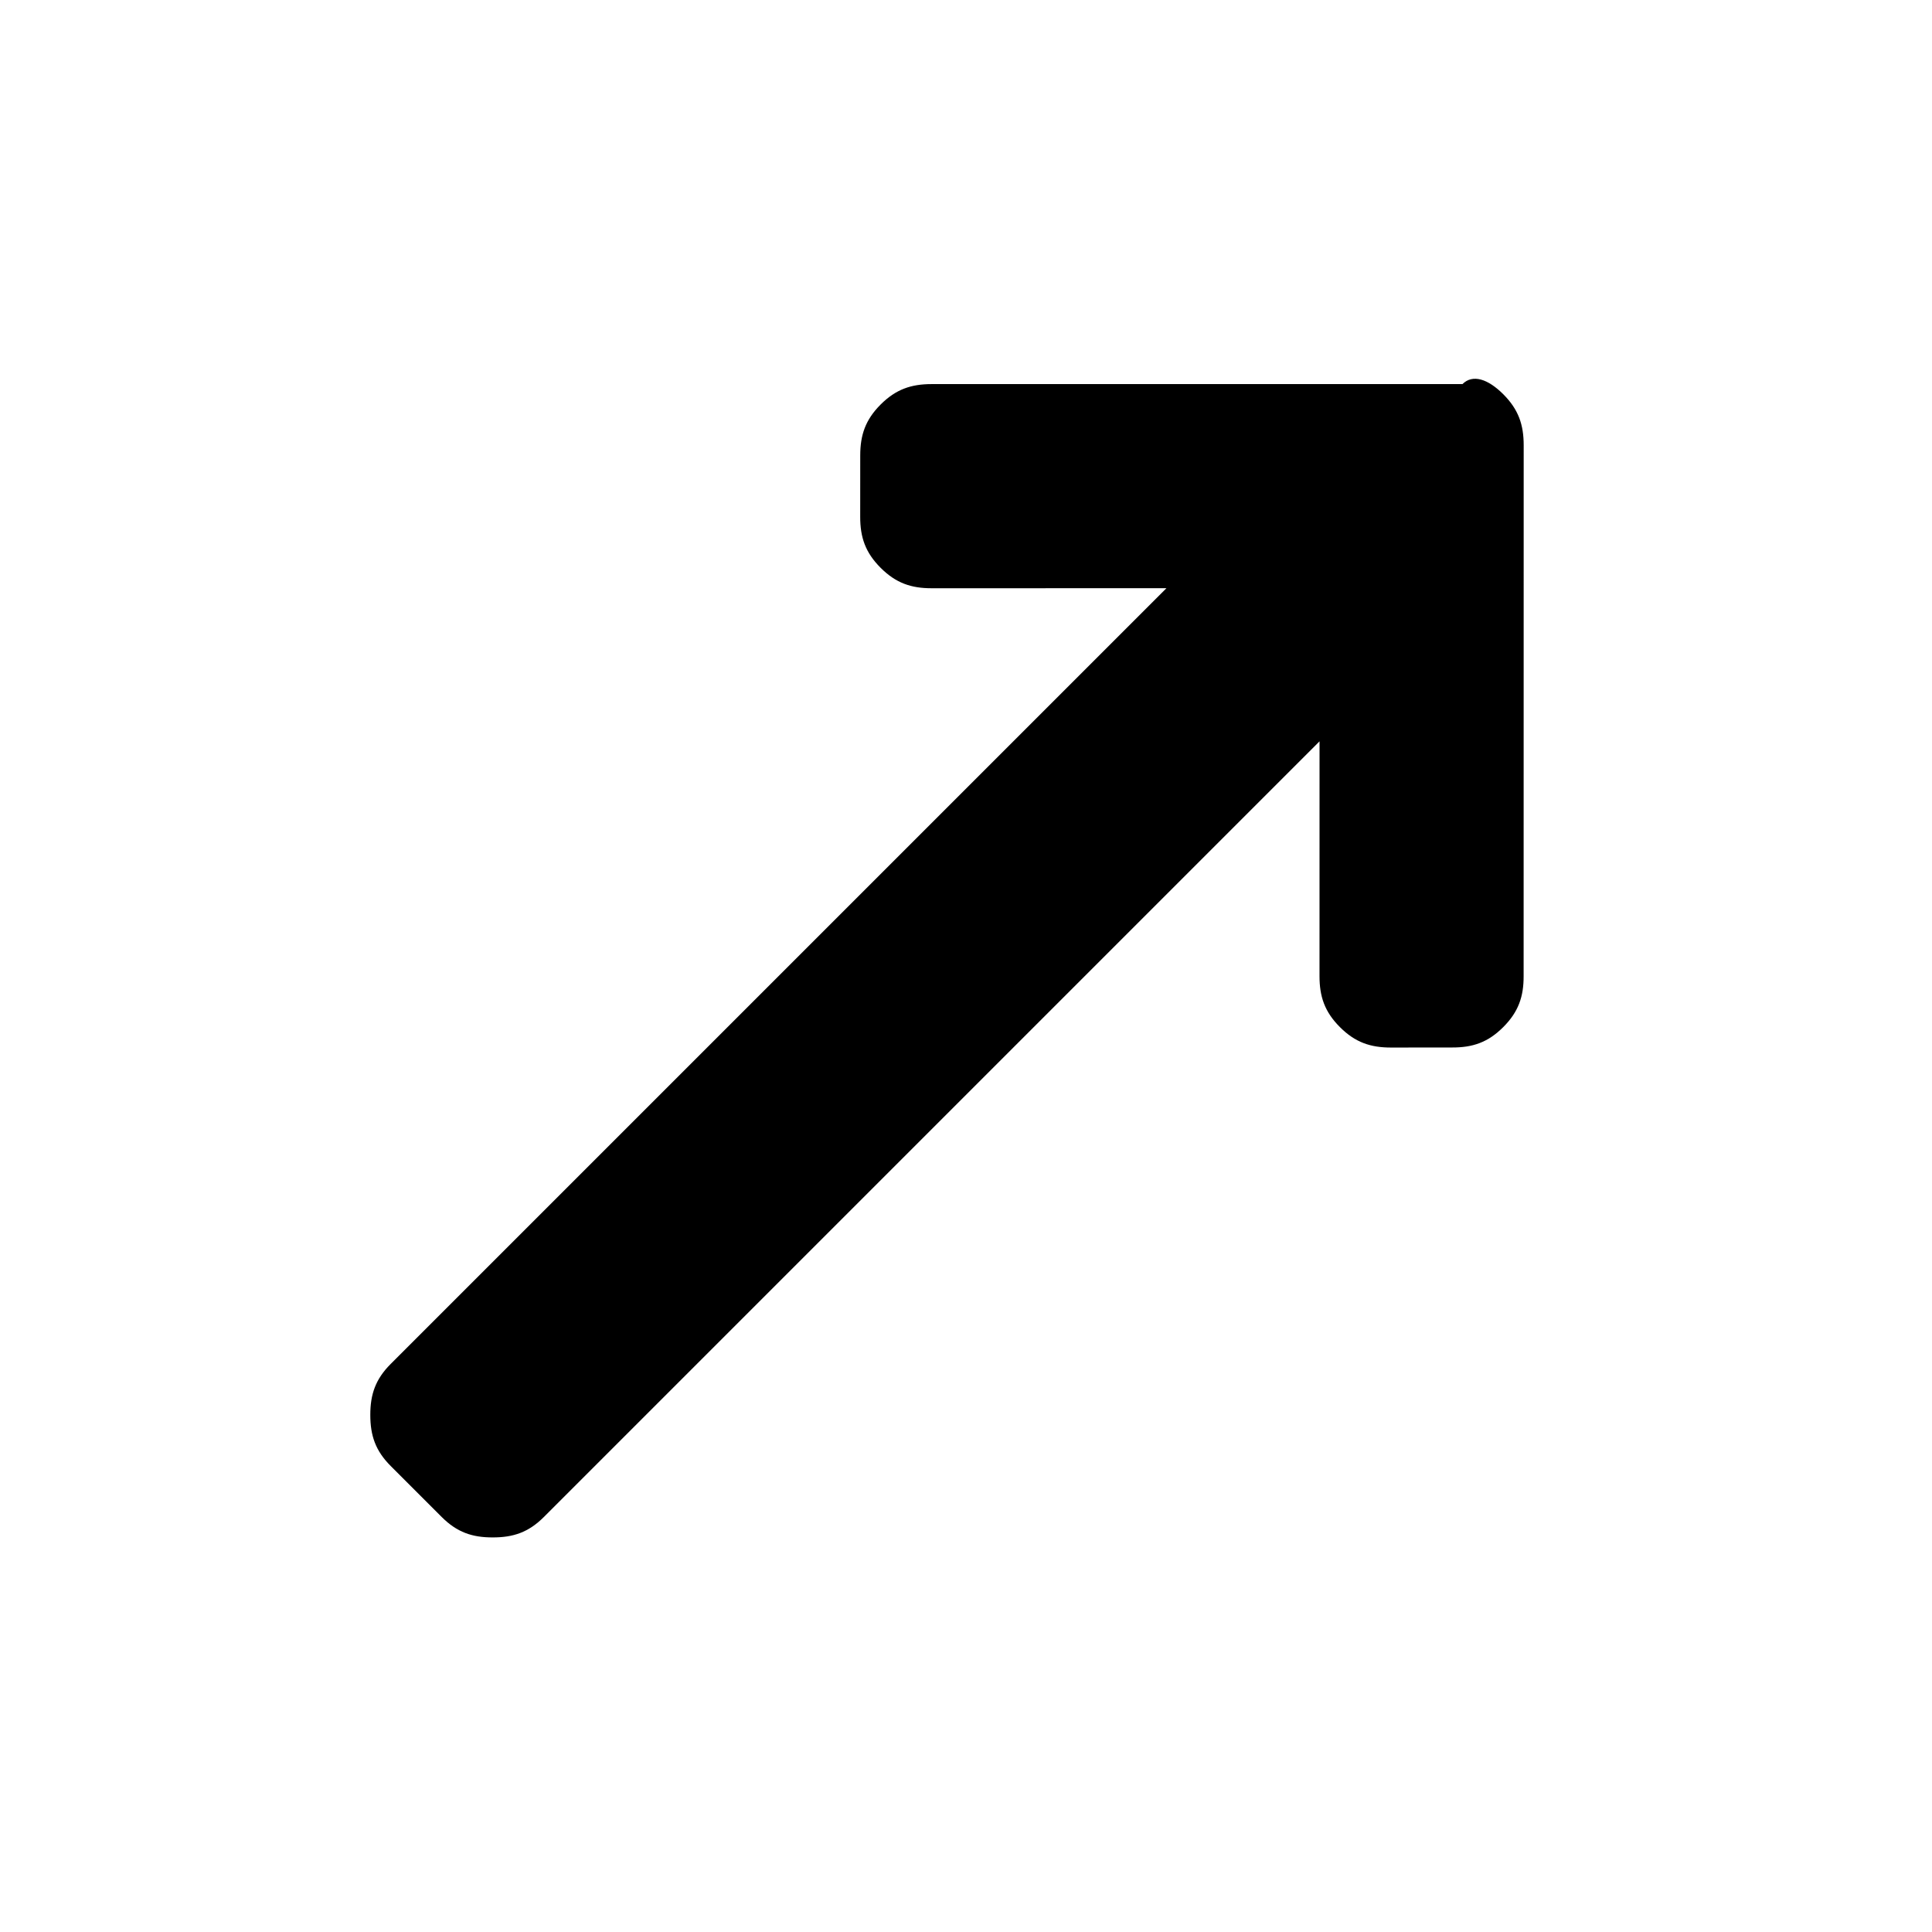 <?xml version="1.0" encoding="utf-8"?>
<svg version="1.1" id="Ebene_1" x="0px" y="0px" viewBox="0 0 42.5 42.5" style="enable-background:new 0 0 42.5 42.5;" xmlns="http://www.w3.org/2000/svg">
  <path d="M 4.173 20.957 C 4.173 20.48 4.332 20.163 4.65 19.845 L 12.908 11.589 C 13.225 11.27 13.543 11.112 14.02 11.112 C 14.495 11.112 14.813 11.27 15.13 11.589 L 16.084 12.541 C 16.402 12.859 16.56 13.176 16.56 13.652 C 16.56 14.129 16.402 14.446 16.084 14.764 L 12.431 18.416 L 36.567 18.416 C 37.043 18.416 37.361 18.575 37.678 18.893 C 37.997 19.21 38.155 19.528 38.155 20.005 L 38.155 21.592 C 38.155 22.068 37.997 22.385 37.678 22.704 C 37.361 23.022 37.043 23.18 36.567 23.18 L 12.431 23.18 L 16.084 26.832 C 16.402 27.149 16.56 27.467 16.56 27.944 C 16.56 28.42 16.402 28.738 16.084 29.055 L 15.13 30.008 C 14.813 30.325 14.495 30.484 14.02 30.484 C 13.543 30.484 13.225 30.325 12.908 30.008 L 4.65 21.75 C 4.332 21.75 4.173 21.433 4.173 20.957 Z" style="" transform="matrix(-0.707, 0.707, -0.707, -0.707, 50.836, 20.539)"/>
</svg>
